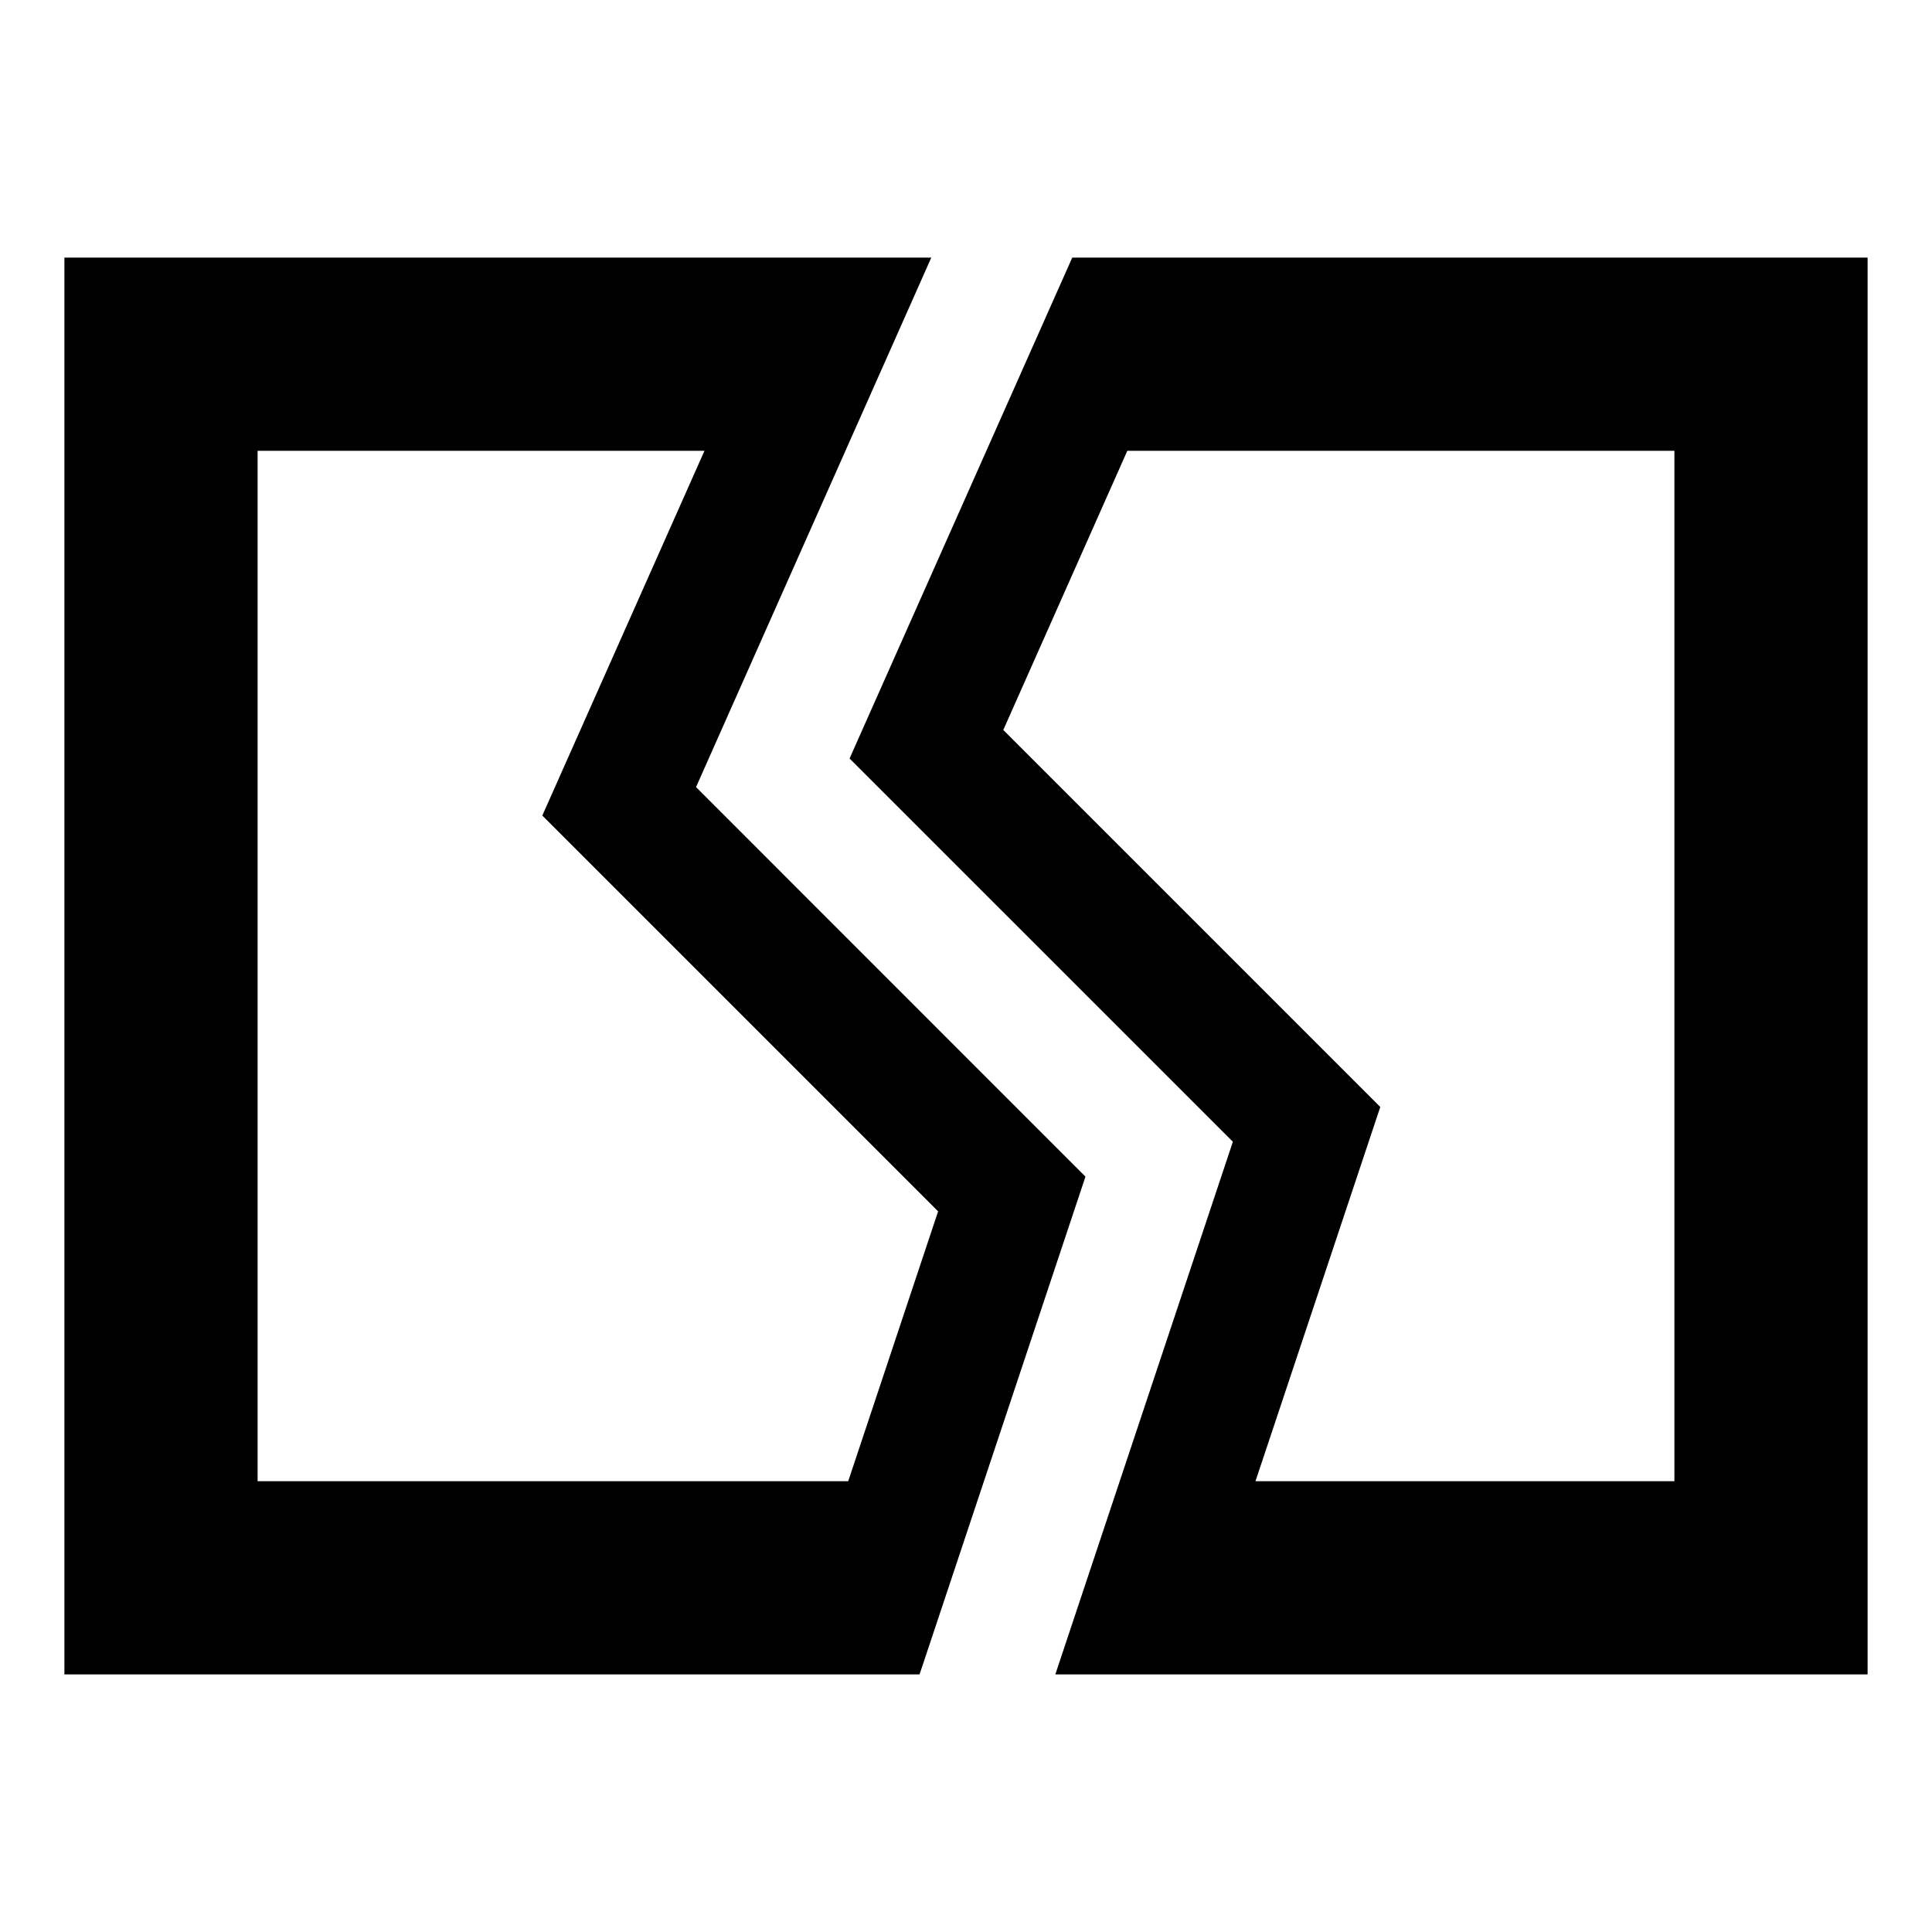 <?xml version="1.0" encoding="utf-8"?>
<!-- Generator: Adobe Illustrator 14.0.0, SVG Export Plug-In  -->
<!DOCTYPE svg PUBLIC "-//W3C//DTD SVG 1.1//EN" "http://www.w3.org/Graphics/SVG/1.1/DTD/svg11.dtd">
<svg version="1.1"
	 xmlns="http://www.w3.org/2000/svg" xmlns:xlink="http://www.w3.org/1999/xlink" xmlns:a="http://ns.adobe.com/AdobeSVGViewerExtensions/3.0/"
	 x="0px" y="0px" width="30px" height="30px" viewBox="0 0 30 30" enable-background="new 0 0 30 30" xml:space="preserve">
<defs>
</defs>
<g opacity="0.5">
	<rect fill="none" width="30" height="30"/>
</g>
<path d="M16.65,4l-3.458,7.778l5.952,5.951L16.387,26H29V4H16.65z M26,23h-6.505l1.938-5.811l-5.854-5.854L17.505,7H26V23z"/>
<path d="M10.808,12.222L14.461,4H1v22h13.279l2.576-7.729L10.808,12.222z M13.171,23H4V7h6.939l-2.518,5.664l6.146,6.146L13.171,23z
	"/>
</svg>

